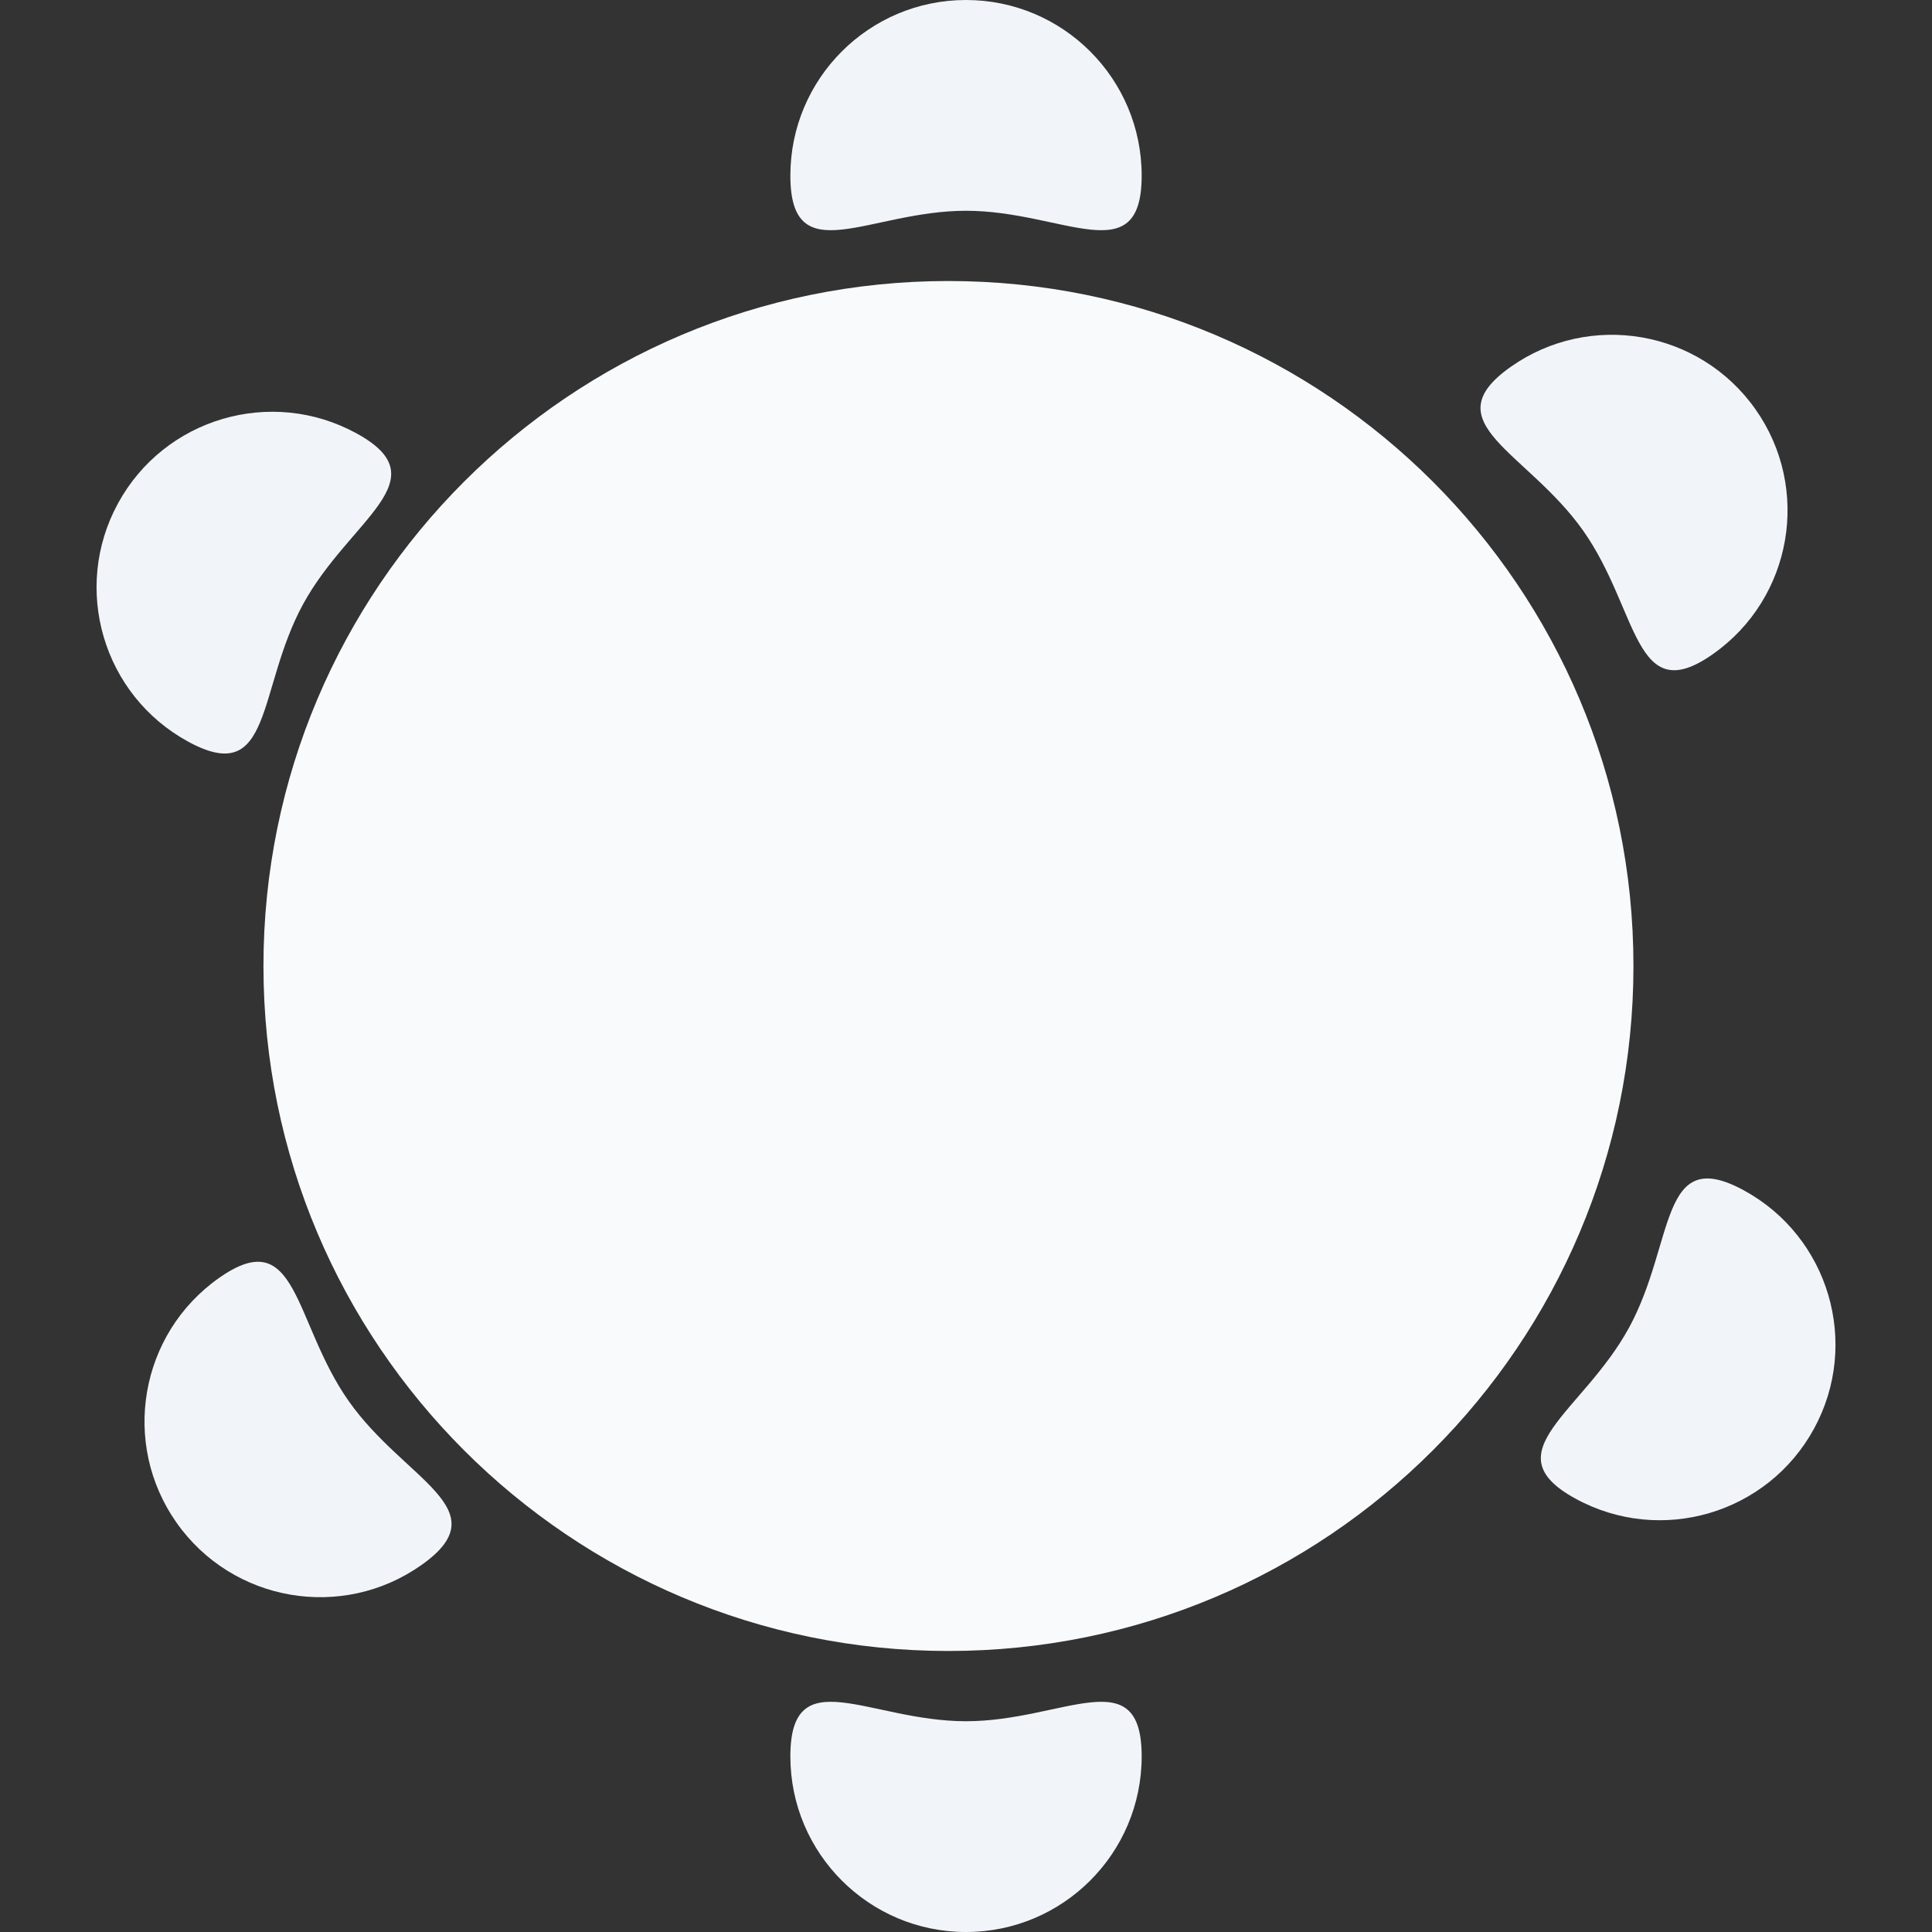 <svg width="55" height="55" viewBox="0 0 55 55" fill="none" xmlns="http://www.w3.org/2000/svg">
<rect x="0" y="0" width="55" height="55" fill="#333333" stroke="none"/>
<path d="M46.501 27.5C46.501 38.27 37.77 47 27 47C16.231 47 7.5 38.27 7.5 27.5C7.5 16.73 16.231 8 27 8C37.77 8 46.501 16.73 46.501 27.5Z" fill="#f8fafc"/>
<path d="M32.501 5C32.501 7.761 30.262 6 27.5 6C24.739 6 22.5 7.761 22.5 5C22.5 2.239 24.739 0 27.5 0C30.262 0 32.501 2.239 32.501 5Z" fill="#f1f5f9"/>
<path d="M10.144 12.334C12.569 13.656 9.95 14.778 8.627 17.202C7.305 19.626 7.779 22.435 5.355 21.112C2.931 19.789 2.038 16.752 3.36 14.328C4.683 11.904 7.72 11.011 10.144 12.334Z" fill="#f1f5f9"/>
<path d="M48.769 18.617C46.513 20.209 46.662 17.364 45.07 15.108C43.478 12.851 40.749 12.037 43.005 10.445C45.262 8.854 48.381 9.393 49.973 11.649C51.565 13.906 51.026 17.026 48.769 18.617Z" fill="#f1f5f9"/>
<path d="M22.5 50C22.5 47.239 24.739 49 27.5 49C30.262 49 32.501 47.239 32.501 50C32.501 52.761 30.262 55 27.5 55C24.739 55 22.5 52.761 22.5 50Z" fill="#f1f5f9"/>
<path d="M44.856 42.666C42.432 41.344 45.051 40.222 46.374 37.798C47.696 35.374 47.222 32.565 49.646 33.888C52.07 35.211 52.963 38.248 51.641 40.672C50.318 43.096 47.281 43.989 44.856 42.666Z" fill="#f1f5f9"/>
<path d="M6.232 36.383C8.489 34.791 8.34 37.636 9.931 39.892C11.523 42.149 14.253 42.963 11.996 44.554C9.739 46.146 6.62 45.607 5.028 43.351C3.437 41.094 3.976 37.974 6.232 36.383Z" fill="#f1f5f9"/>
</svg>

